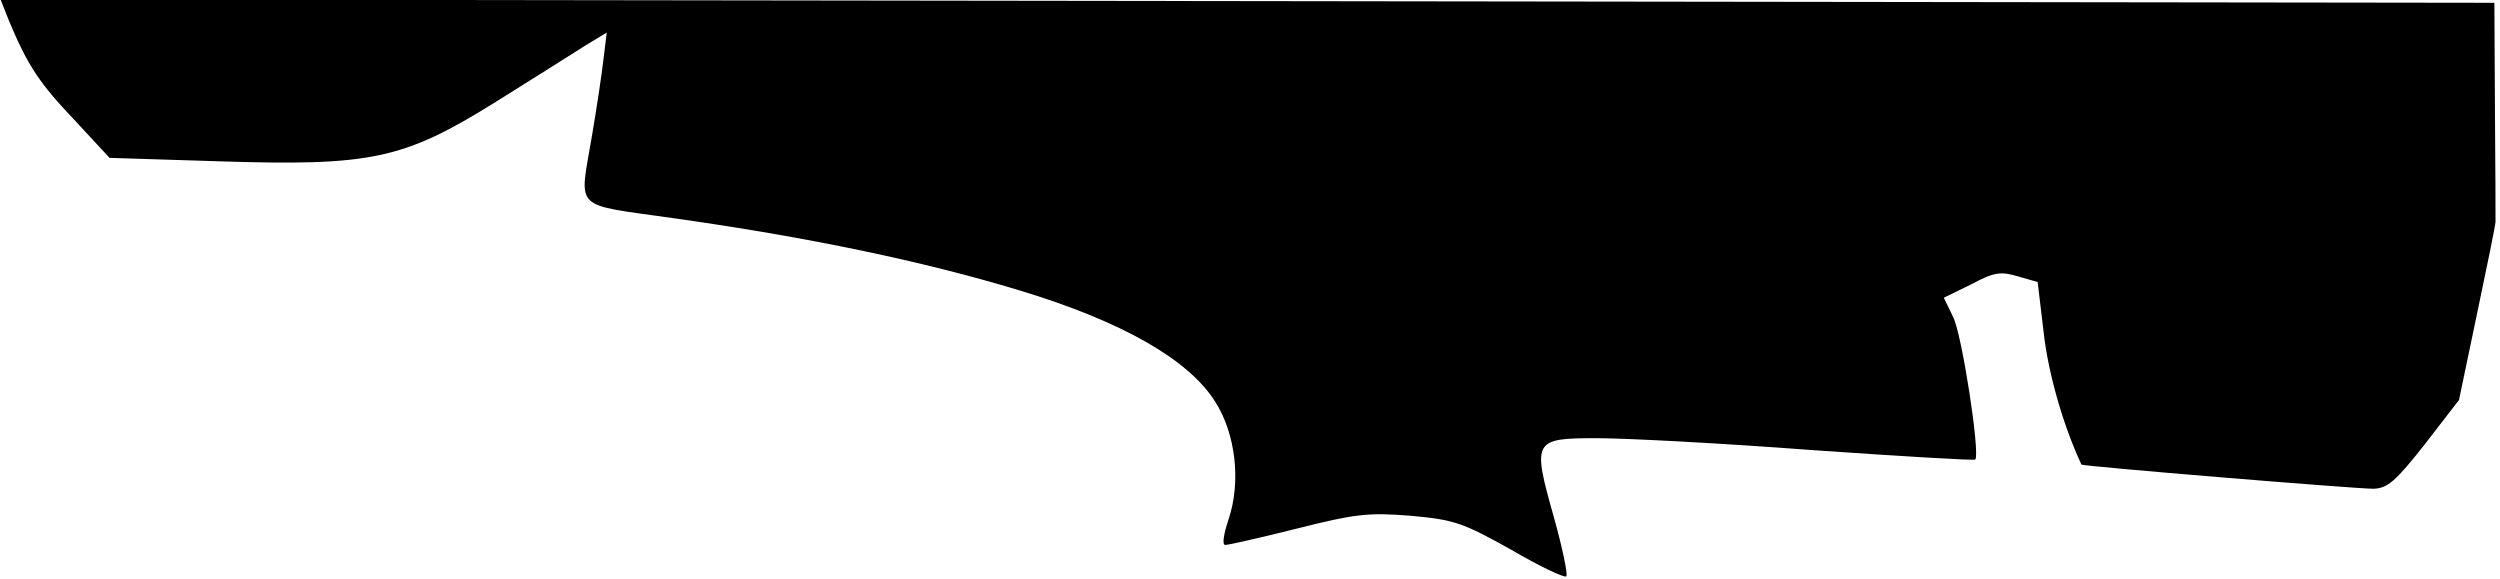 <?xml version="1.0" standalone="no"?>
<!DOCTYPE svg PUBLIC "-//W3C//DTD SVG 20010904//EN"
 "http://www.w3.org/TR/2001/REC-SVG-20010904/DTD/svg10.dtd">
<svg version="1.0" xmlns="http://www.w3.org/2000/svg"
 width="445pt" height="103pt" viewBox="0 0 445 103"
 preserveAspectRatio="xMidYMid meet">
<g transform="translate(0,103) scale(0.1,-0.1)"
fill="#000000" stroke="none">
<path fill="#000000" stroke="none" d="M16 993 c33 -79 54 -111 116 -176 l63
-68 191 -6 c275 -9 332 3 497 106 67 42 139 87 159 100 l38 23 -6 -49 c-3 -26
-12 -86 -20 -133 -23 -138 -38 -122 149 -149 234 -33 441 -76 612 -128 182
-55 301 -123 348 -198 37 -58 46 -143 24 -209 -9 -27 -12 -46 -6 -46 6 0 63
13 127 29 103 26 127 29 202 23 78 -7 93 -12 179 -60 51 -30 96 -51 99 -48 3
4 -7 51 -22 105 -39 138 -37 141 77 141 51 0 222 -9 380 -21 159 -11 290 -19
293 -17 9 10 -24 226 -40 255 l-16 33 49 24 c41 22 53 23 83 14 l35 -10 11
-92 c8 -71 35 -165 67 -233 2 -3 486 -43 520 -43 25 1 39 13 91 79 l61 79 32
153 c18 85 33 159 33 164 0 6 0 96 -1 200 l-1 190 -2220 3 -2219 3 15 -38z"/>
</g>
</svg>
